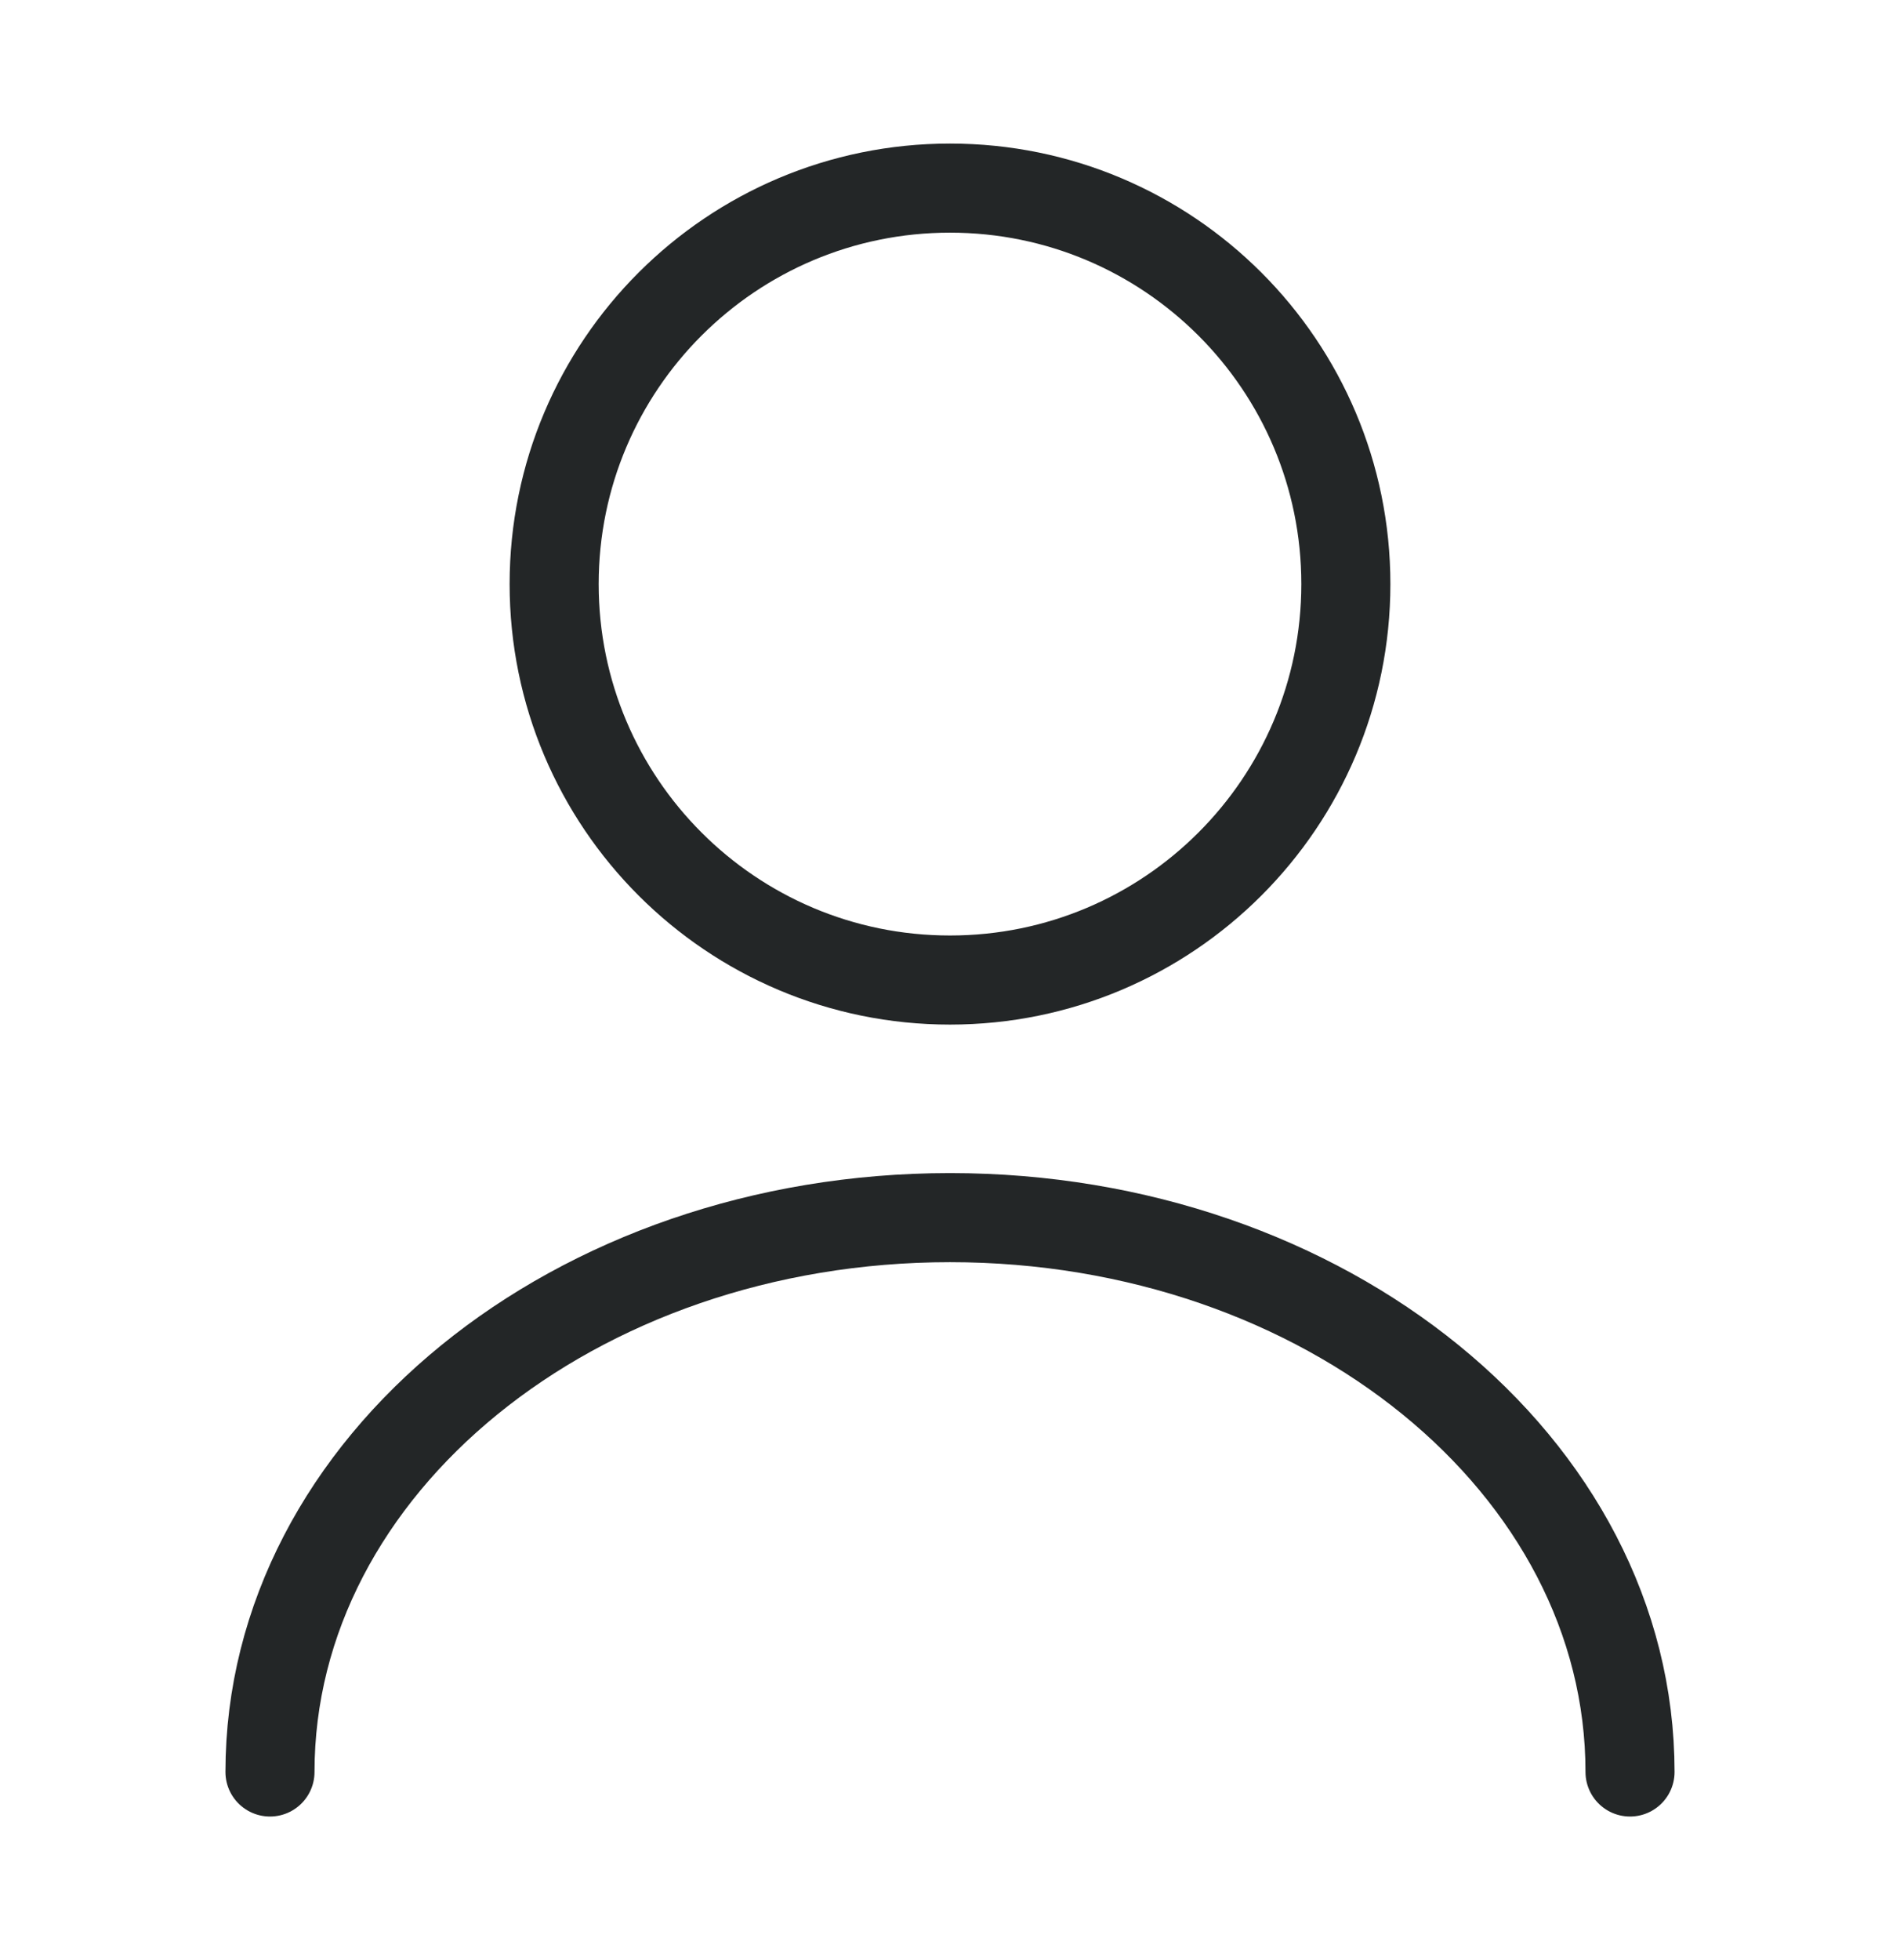 <svg width="32" height="33" viewBox="0 0 32 33" fill="none" xmlns="http://www.w3.org/2000/svg">
<path d="M16 16.5C19.682 16.5 22.667 13.515 22.667 9.833C22.667 6.151 19.682 3.167 16 3.167C12.318 3.167 9.333 6.151 9.333 9.833C9.333 13.515 12.318 16.5 16 16.5Z" stroke="#232627" stroke-width="1.5" stroke-linecap="round" stroke-linejoin="round"/>
<path d="M27.453 29.833C27.453 24.673 22.32 20.5 16 20.5C9.68 20.5 4.547 24.673 4.547 29.833" stroke="#232627" stroke-width="1.5" stroke-linecap="round" stroke-linejoin="round"/>
</svg>
